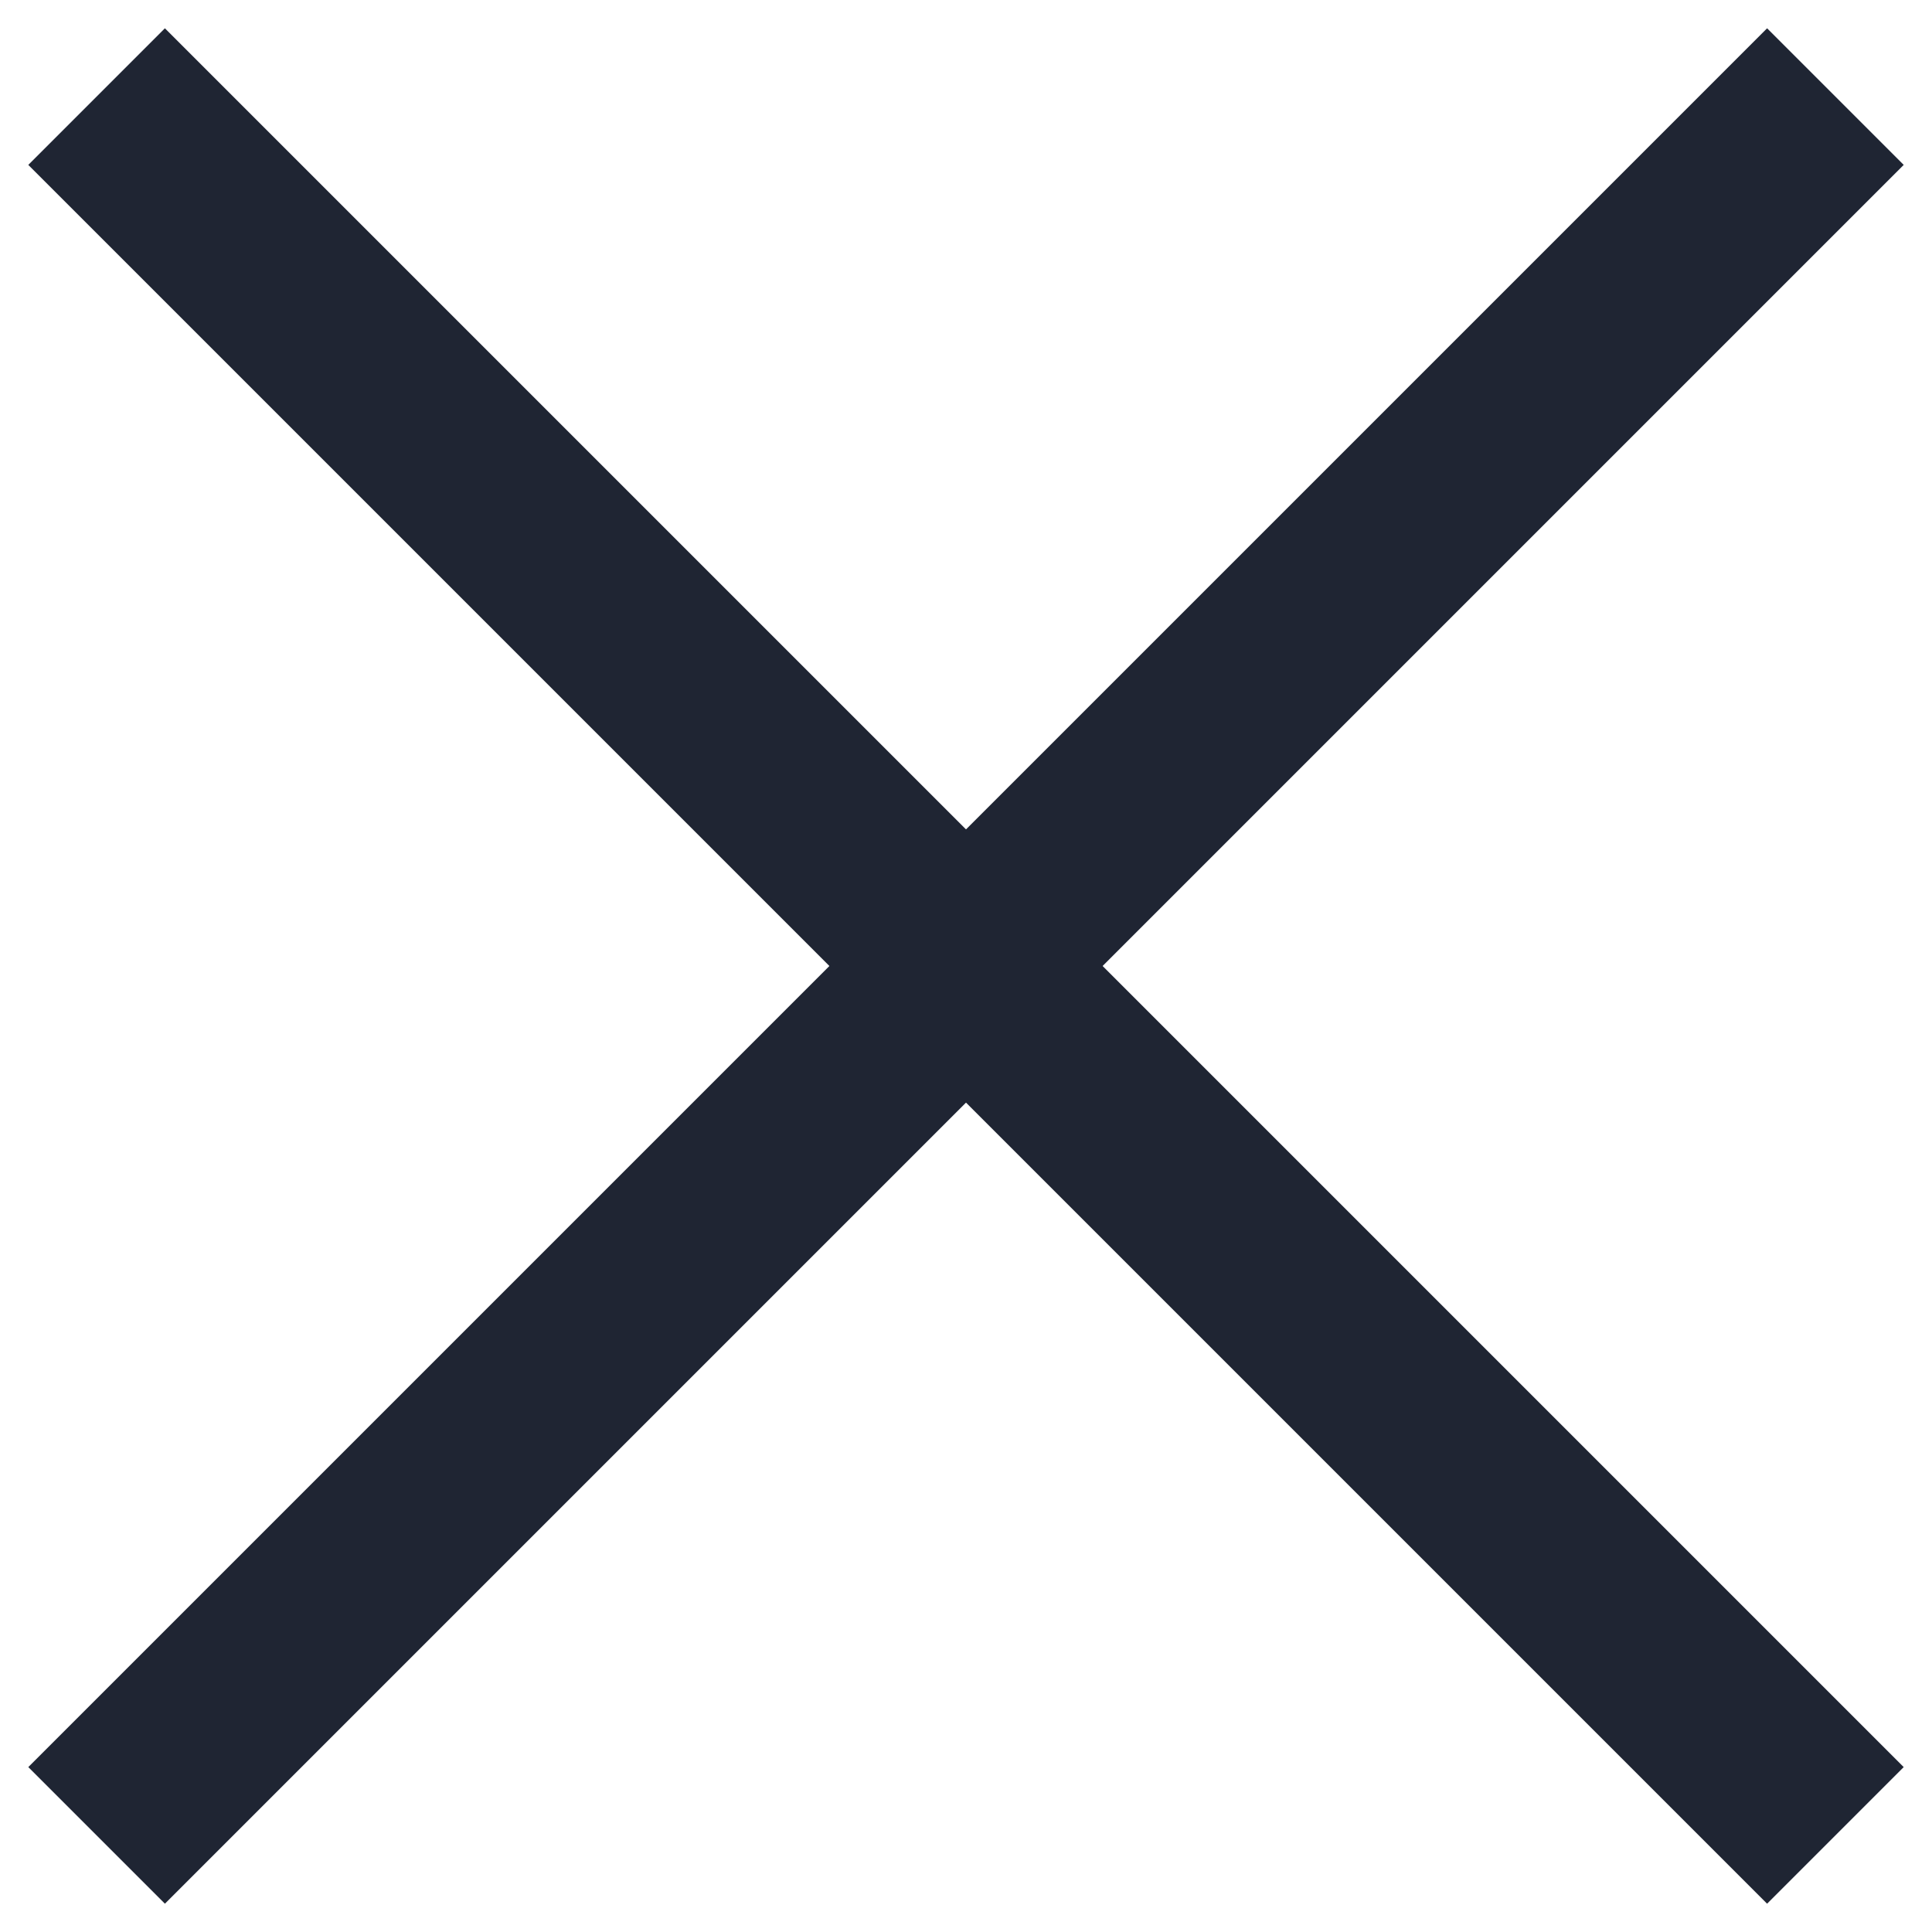 <svg width="20" height="20" viewBox="0 0 20 20" fill="none" xmlns="http://www.w3.org/2000/svg">
<g clip-path="url(#clip0_1002_1670)">
<path d="M1 1L19 19" stroke="#1F2533" stroke-width="2"/>
<path d="M19 1L1 19" stroke="#1F2533" stroke-width="2"/>
</g>
<defs>
<clipPath id="clip0_1002_1670">
<rect width="20" height="20" fill="white"/>
</clipPath>
</defs>
</svg>
